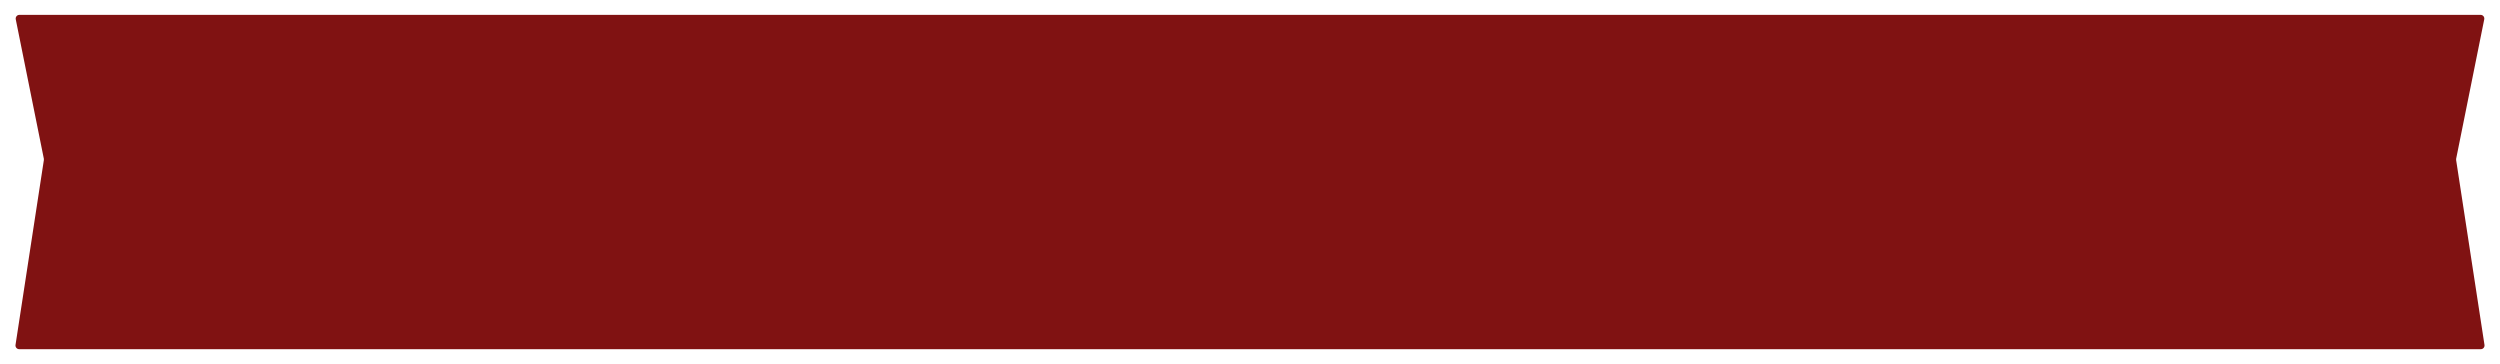 <svg width="673" height="98" viewBox="0 0 673 98" fill="none" xmlns="http://www.w3.org/2000/svg">
<g filter="url(#filter0_d_46_6)">
<path d="M4.241 1.198C4.117 0.578 4.59 0 5.222 0H667.778C668.41 0 668.883 0.578 668.759 1.198L661.198 38.724C661.175 38.84 661.172 38.958 661.19 39.074L668.823 88.848C668.916 89.454 668.448 90 667.835 90H5.165C4.552 90 4.084 89.454 4.177 88.848L11.81 39.074C11.828 38.958 11.825 38.84 11.802 38.724L4.241 1.198Z" fill="#801212"/>
</g>
<defs>
<filter id="filter0_d_46_6" x="0.165" y="0" width="672.67" height="98" filterUnits="userSpaceOnUse" color-interpolation-filters="sRGB">
<feFlood flood-opacity="0" result="BackgroundImageFix"/>
<feColorMatrix in="SourceAlpha" type="matrix" values="0 0 0 0 0 0 0 0 0 0 0 0 0 0 0 0 0 0 127 0" result="hardAlpha"/>
<feOffset dy="4"/>
<feGaussianBlur stdDeviation="2"/>
<feComposite in2="hardAlpha" operator="out"/>
<feColorMatrix type="matrix" values="0 0 0 0 0 0 0 0 0 0 0 0 0 0 0 0 0 0 0.25 0"/>
<feBlend mode="normal" in2="BackgroundImageFix" result="effect1_dropShadow_46_6"/>
<feBlend mode="normal" in="SourceGraphic" in2="effect1_dropShadow_46_6" result="shape"/>
</filter>
</defs>
</svg>
